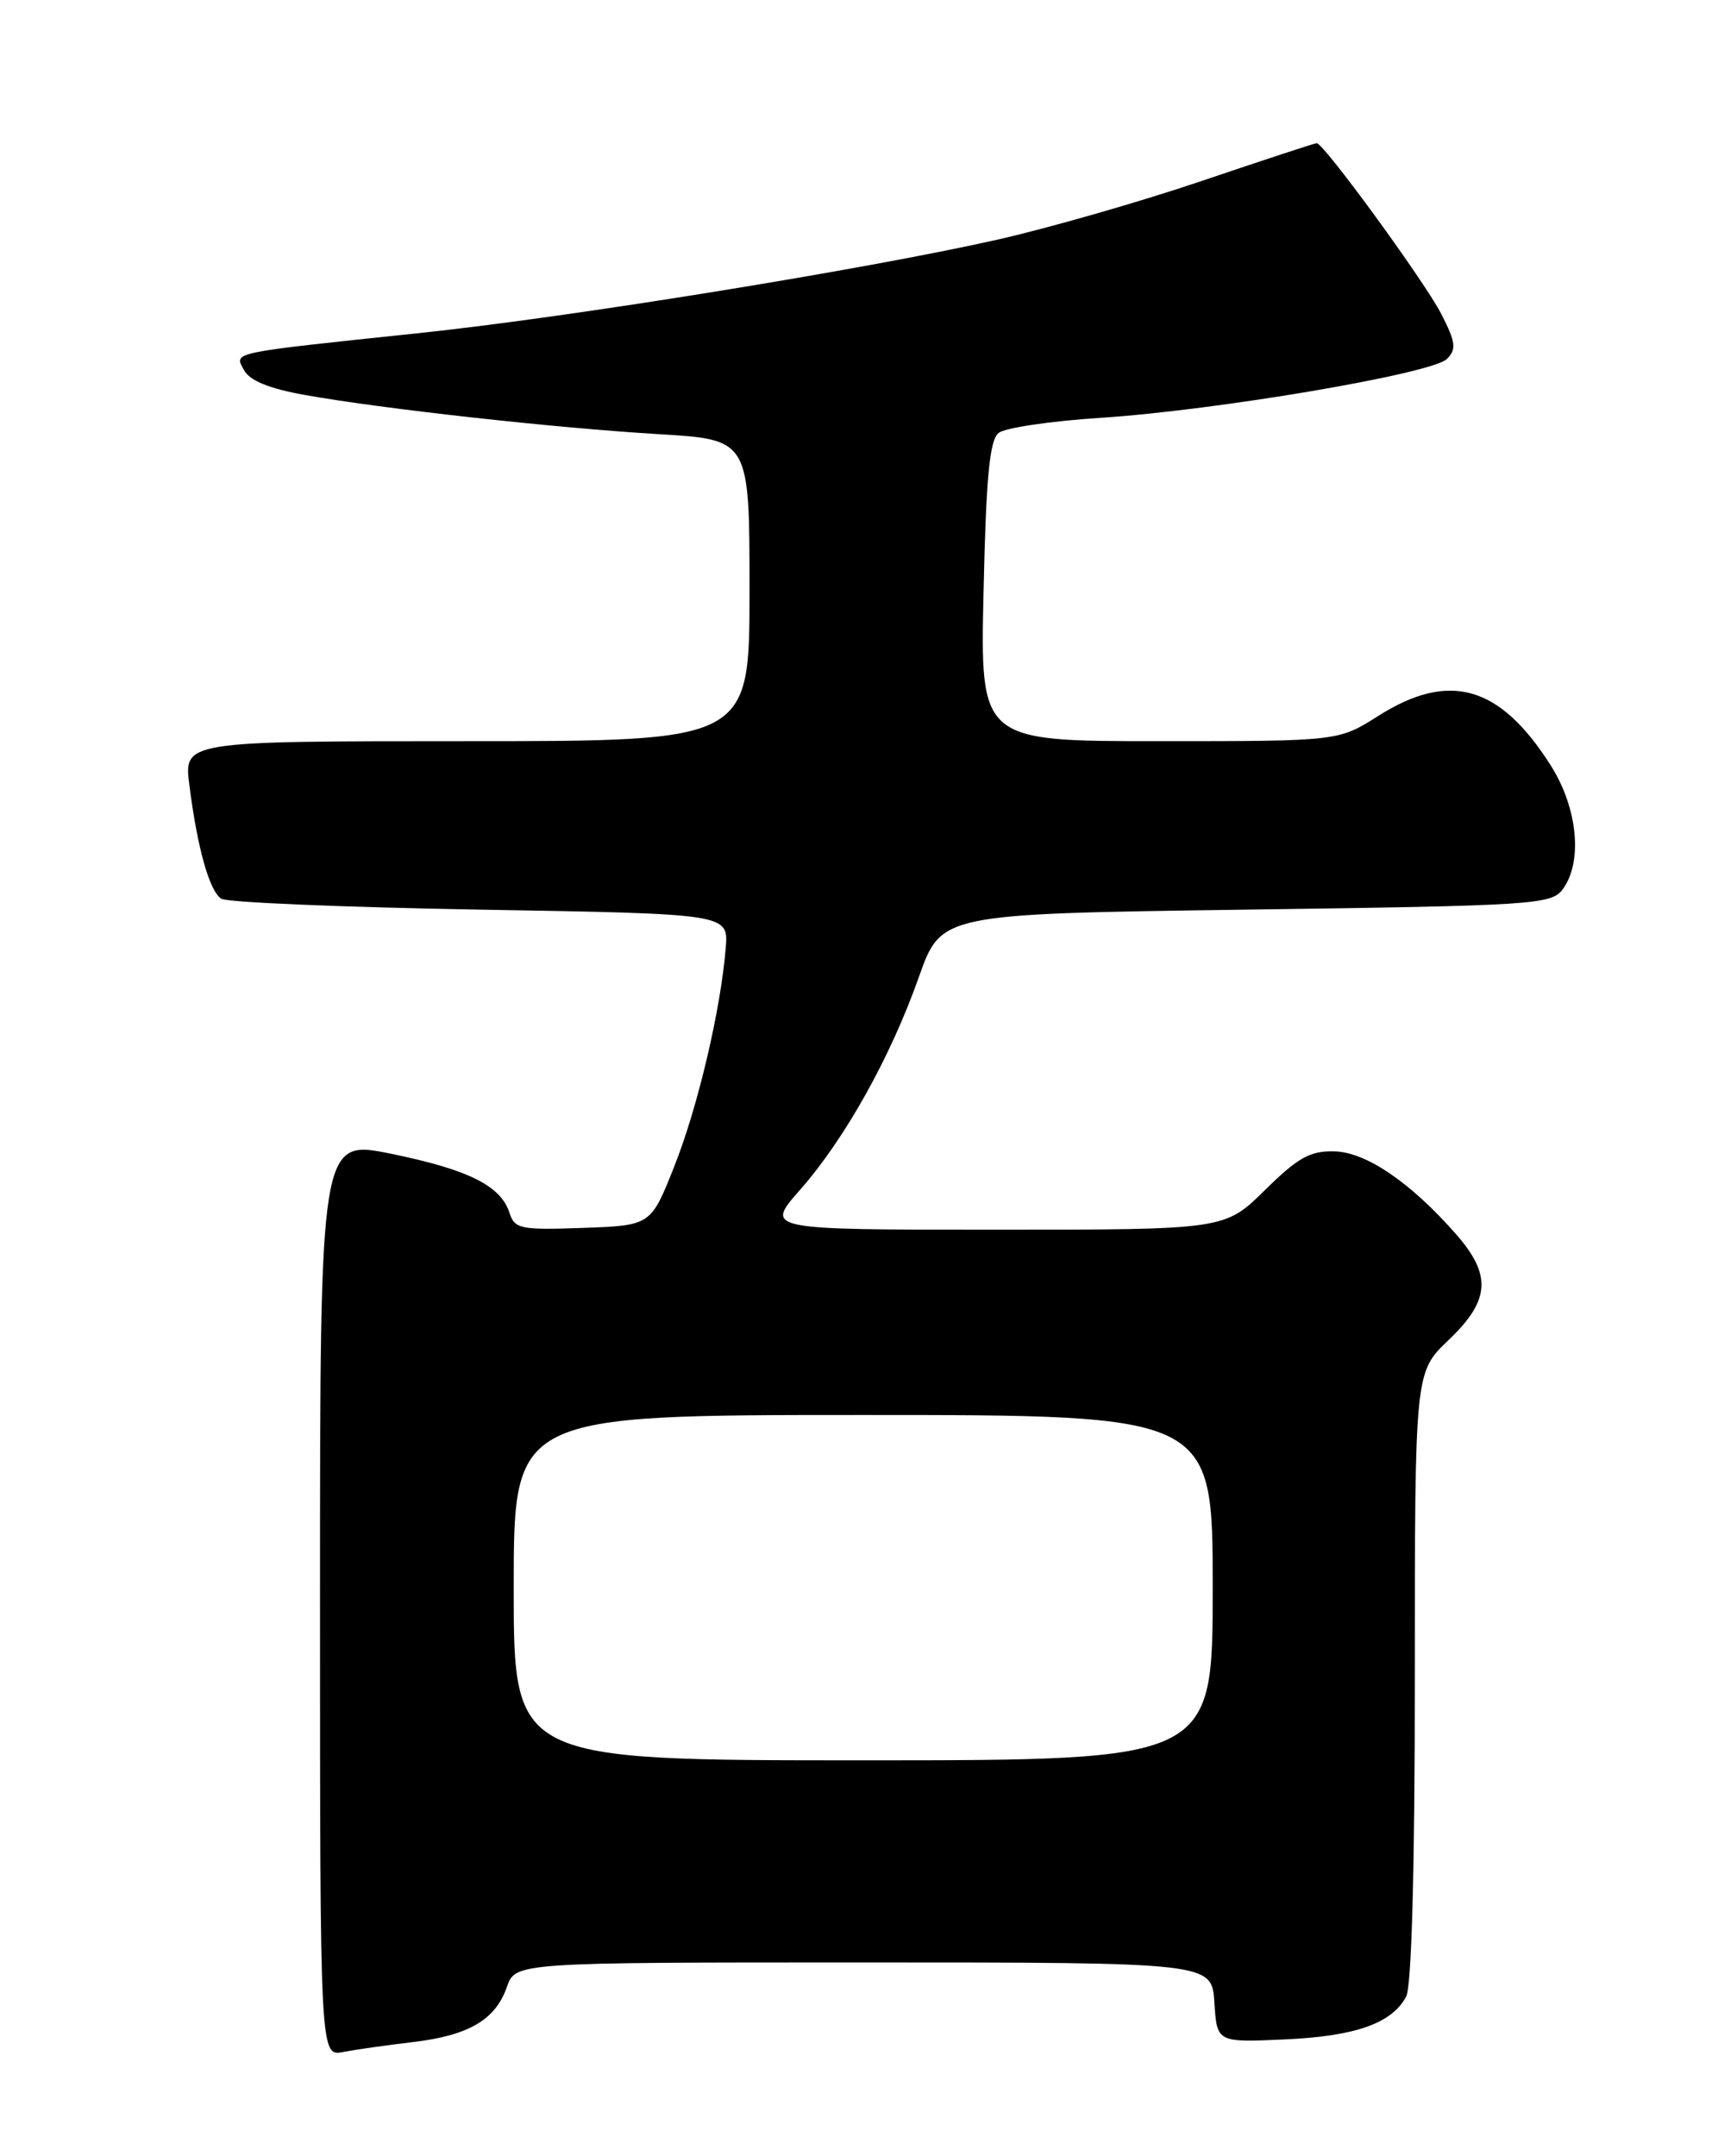 <?xml version="1.0" encoding="UTF-8" standalone="no"?>
<!DOCTYPE svg PUBLIC "-//W3C//DTD SVG 1.1//EN" "http://www.w3.org/Graphics/SVG/1.1/DTD/svg11.dtd" >
<svg xmlns="http://www.w3.org/2000/svg" xmlns:xlink="http://www.w3.org/1999/xlink" version="1.1" viewBox="0 0 204 256">
 <g >
 <path fill="currentColor"
d=" M 49.00 242.46 C 55.65 241.67 58.82 239.82 60.18 235.93 C 61.20 233.00 61.20 233.00 102.54 233.00 C 143.89 233.00 143.89 233.00 144.20 237.75 C 144.50 242.50 144.50 242.50 152.50 242.14 C 160.93 241.77 165.26 240.24 166.97 237.06 C 167.62 235.84 168.00 221.88 168.00 199.03 C 168.00 162.92 168.00 162.92 172.00 159.11 C 176.94 154.41 177.16 151.39 172.90 146.54 C 167.50 140.39 162.25 136.81 158.47 136.70 C 155.58 136.62 154.14 137.42 150.20 141.30 C 145.43 146.00 145.43 146.00 118.13 146.00 C 90.83 146.00 90.83 146.00 95.00 141.27 C 100.34 135.20 105.75 125.51 109.11 116.00 C 111.76 108.50 111.76 108.50 147.96 108.00 C 182.33 107.53 184.23 107.40 185.58 105.56 C 187.96 102.30 187.34 95.92 184.14 90.88 C 178.11 81.37 172.10 79.65 163.66 85.00 C 158.93 88.00 158.93 88.00 137.66 88.00 C 116.39 88.00 116.39 88.00 116.79 70.25 C 117.09 56.63 117.51 52.24 118.58 51.40 C 119.35 50.79 124.79 49.99 130.66 49.61 C 144.51 48.71 170.05 44.37 171.81 42.62 C 172.96 41.47 172.86 40.65 171.17 37.33 C 169.21 33.49 157.19 17.00 156.35 17.00 C 156.12 17.00 149.98 19.02 142.71 21.48 C 135.45 23.94 124.51 27.08 118.41 28.46 C 102.62 32.01 67.65 37.67 49.75 39.55 C 26.99 41.95 27.81 41.78 28.97 43.94 C 29.64 45.19 31.95 46.14 36.23 46.90 C 45.47 48.55 65.98 50.82 78.25 51.55 C 89.00 52.19 89.00 52.19 89.00 70.10 C 89.00 88.00 89.00 88.00 55.41 88.00 C 21.81 88.00 21.81 88.00 22.49 93.25 C 23.45 100.77 24.87 105.79 26.28 106.71 C 26.95 107.14 40.77 107.72 57.00 108.00 C 86.49 108.50 86.49 108.50 86.18 112.50 C 85.59 119.85 82.87 131.43 80.06 138.50 C 77.28 145.50 77.28 145.50 69.22 145.79 C 61.82 146.05 61.11 145.91 60.50 144.01 C 59.48 140.79 55.64 138.87 46.46 136.99 C 38.00 135.26 38.00 135.26 38.00 189.71 C 38.00 244.16 38.00 244.16 40.75 243.63 C 42.26 243.34 45.98 242.81 49.00 242.46 Z  M 61.00 188.50 C 61.00 168.00 61.00 168.00 102.50 168.00 C 144.00 168.00 144.00 168.00 144.00 188.50 C 144.00 209.00 144.00 209.00 102.50 209.00 C 61.00 209.00 61.00 209.00 61.00 188.50 Z "/>
</g>
</svg>